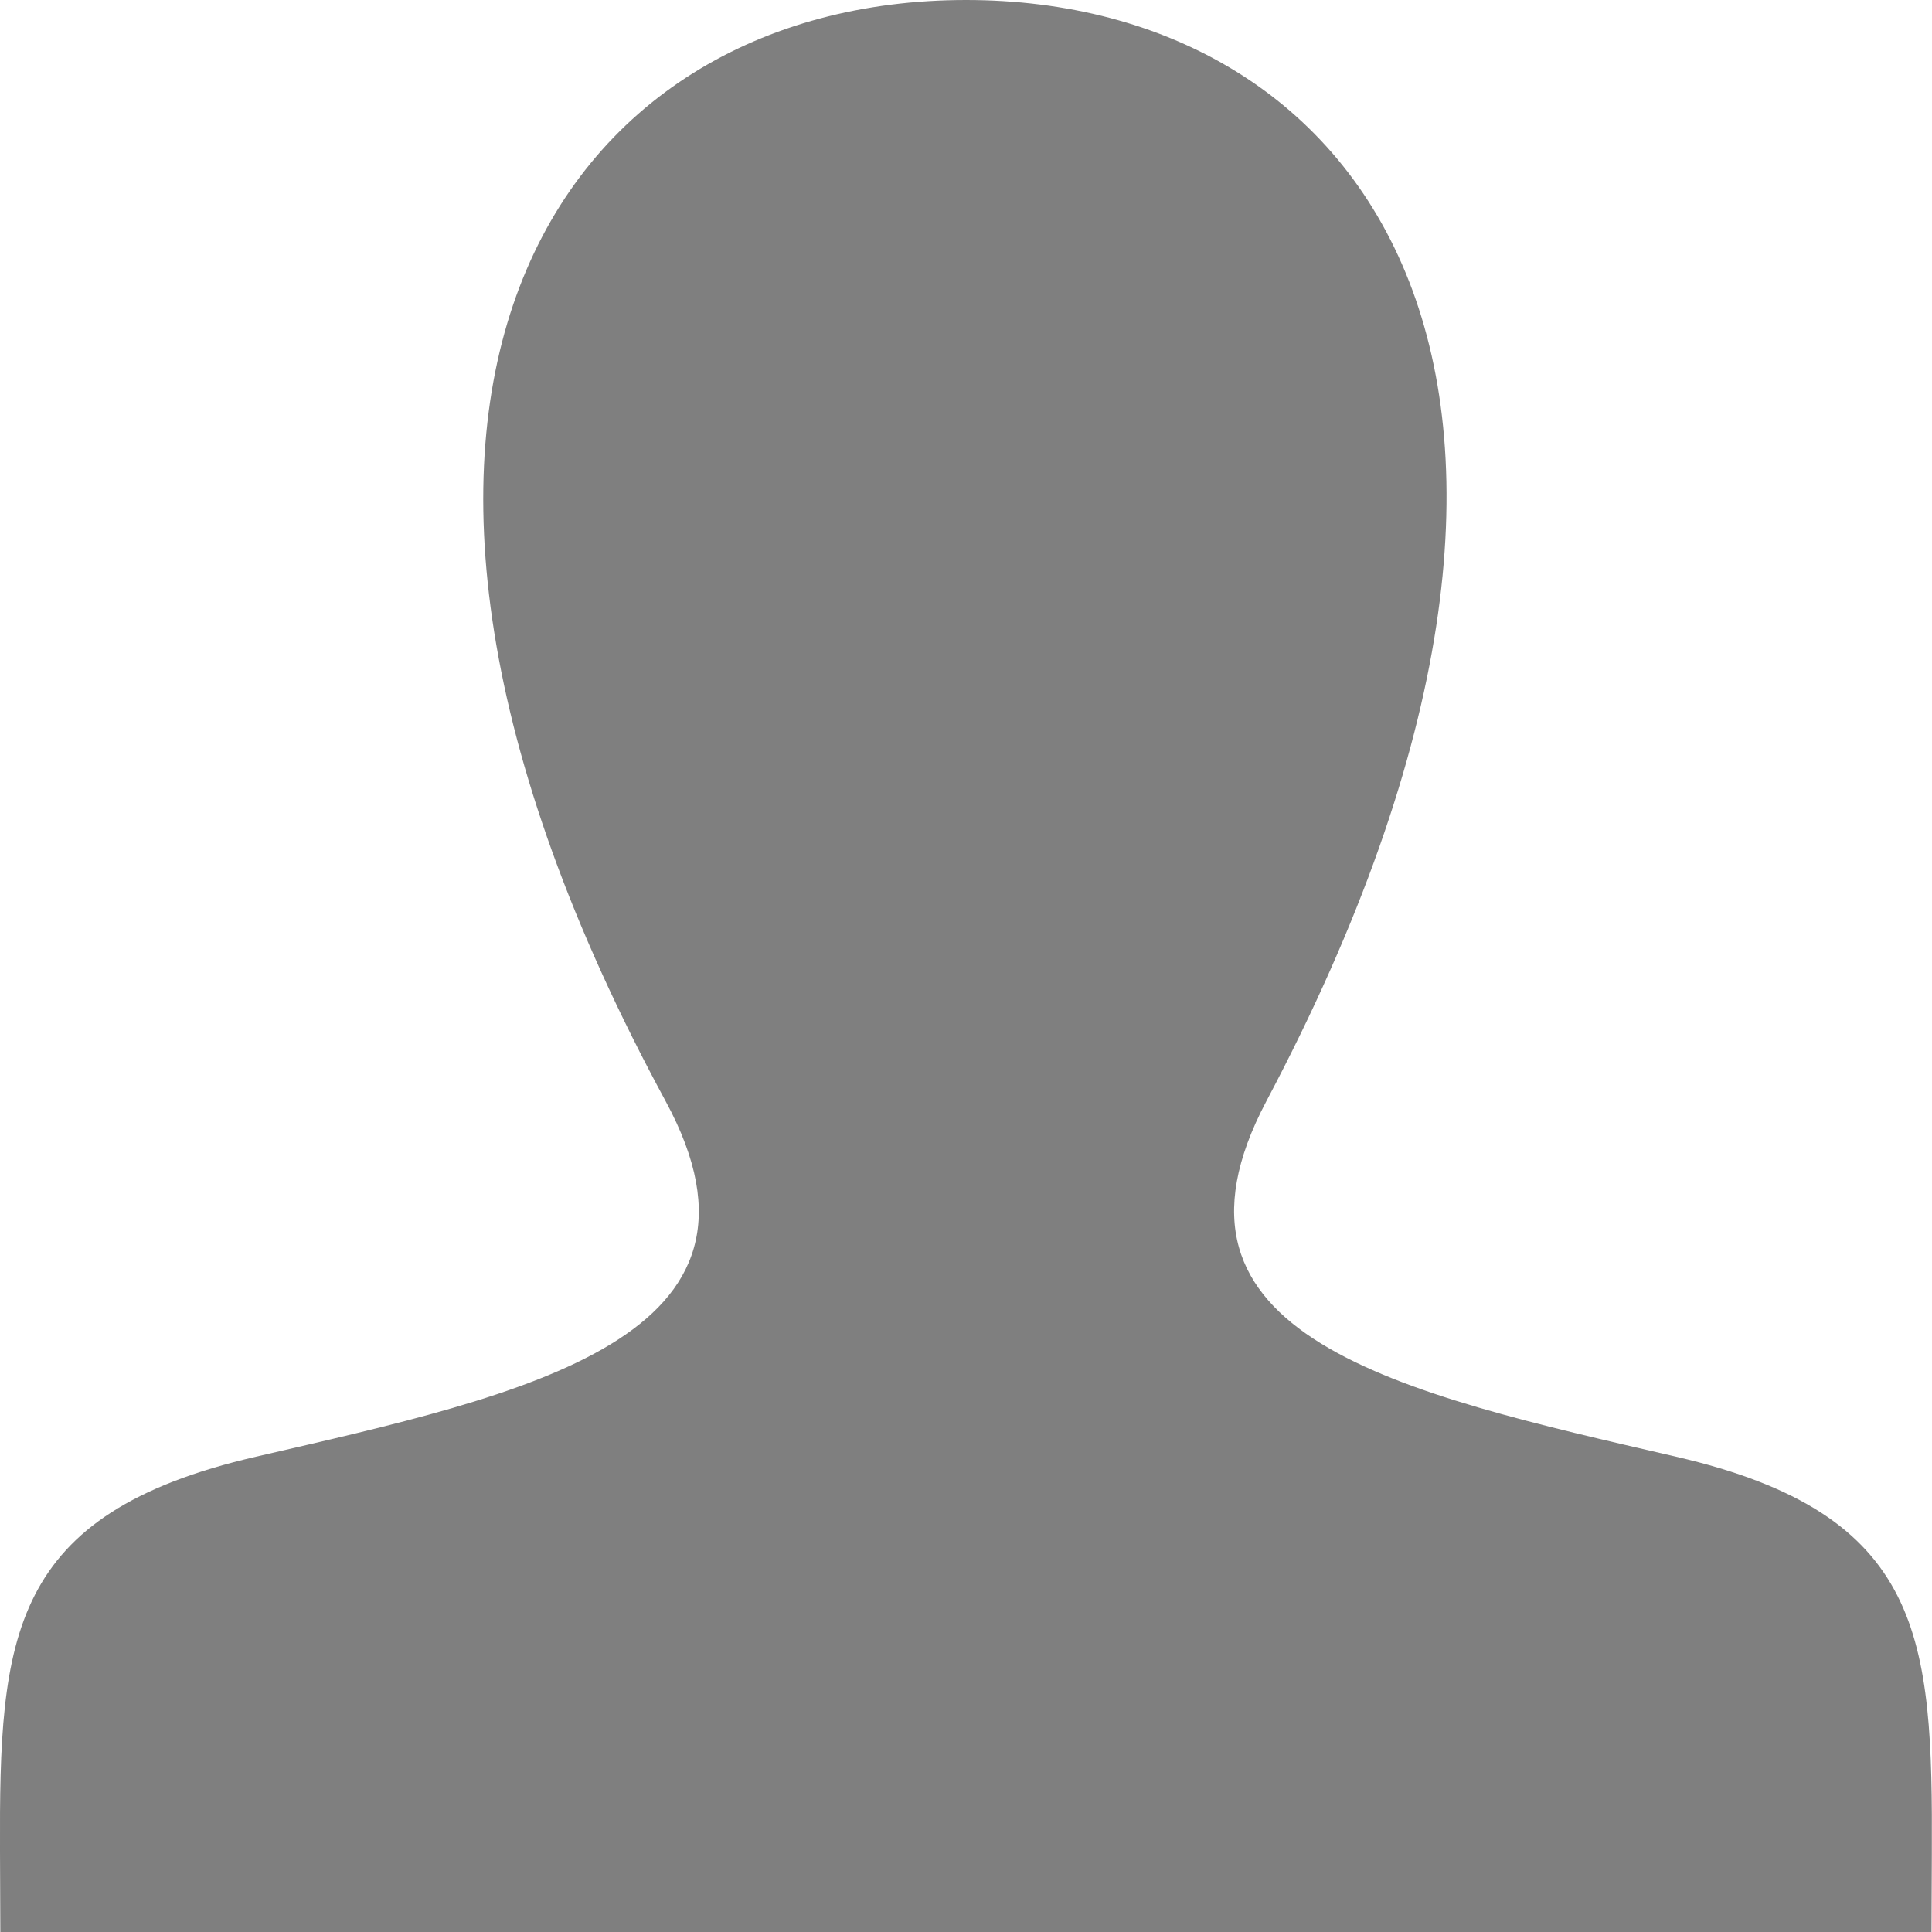 <svg xmlns="http://www.w3.org/2000/svg" width="24" height="24" viewBox="0 0 24 24">
    <path fill="#000" opacity="0.5" fill-rule="nonzero" d="M20.822 18.096c-3.439-.794-6.64-1.49-5.09-4.418C20.452 4.766 16.983 0 12 0 6.918 0 3.536 4.949 8.268 13.678c1.597 2.945-1.725 3.641-5.09 4.418C.105 18.806-.01 20.332 0 23l.004 1h23.99l.004-.969c.012-2.688-.092-4.222-3.176-4.935z"/>
</svg>
